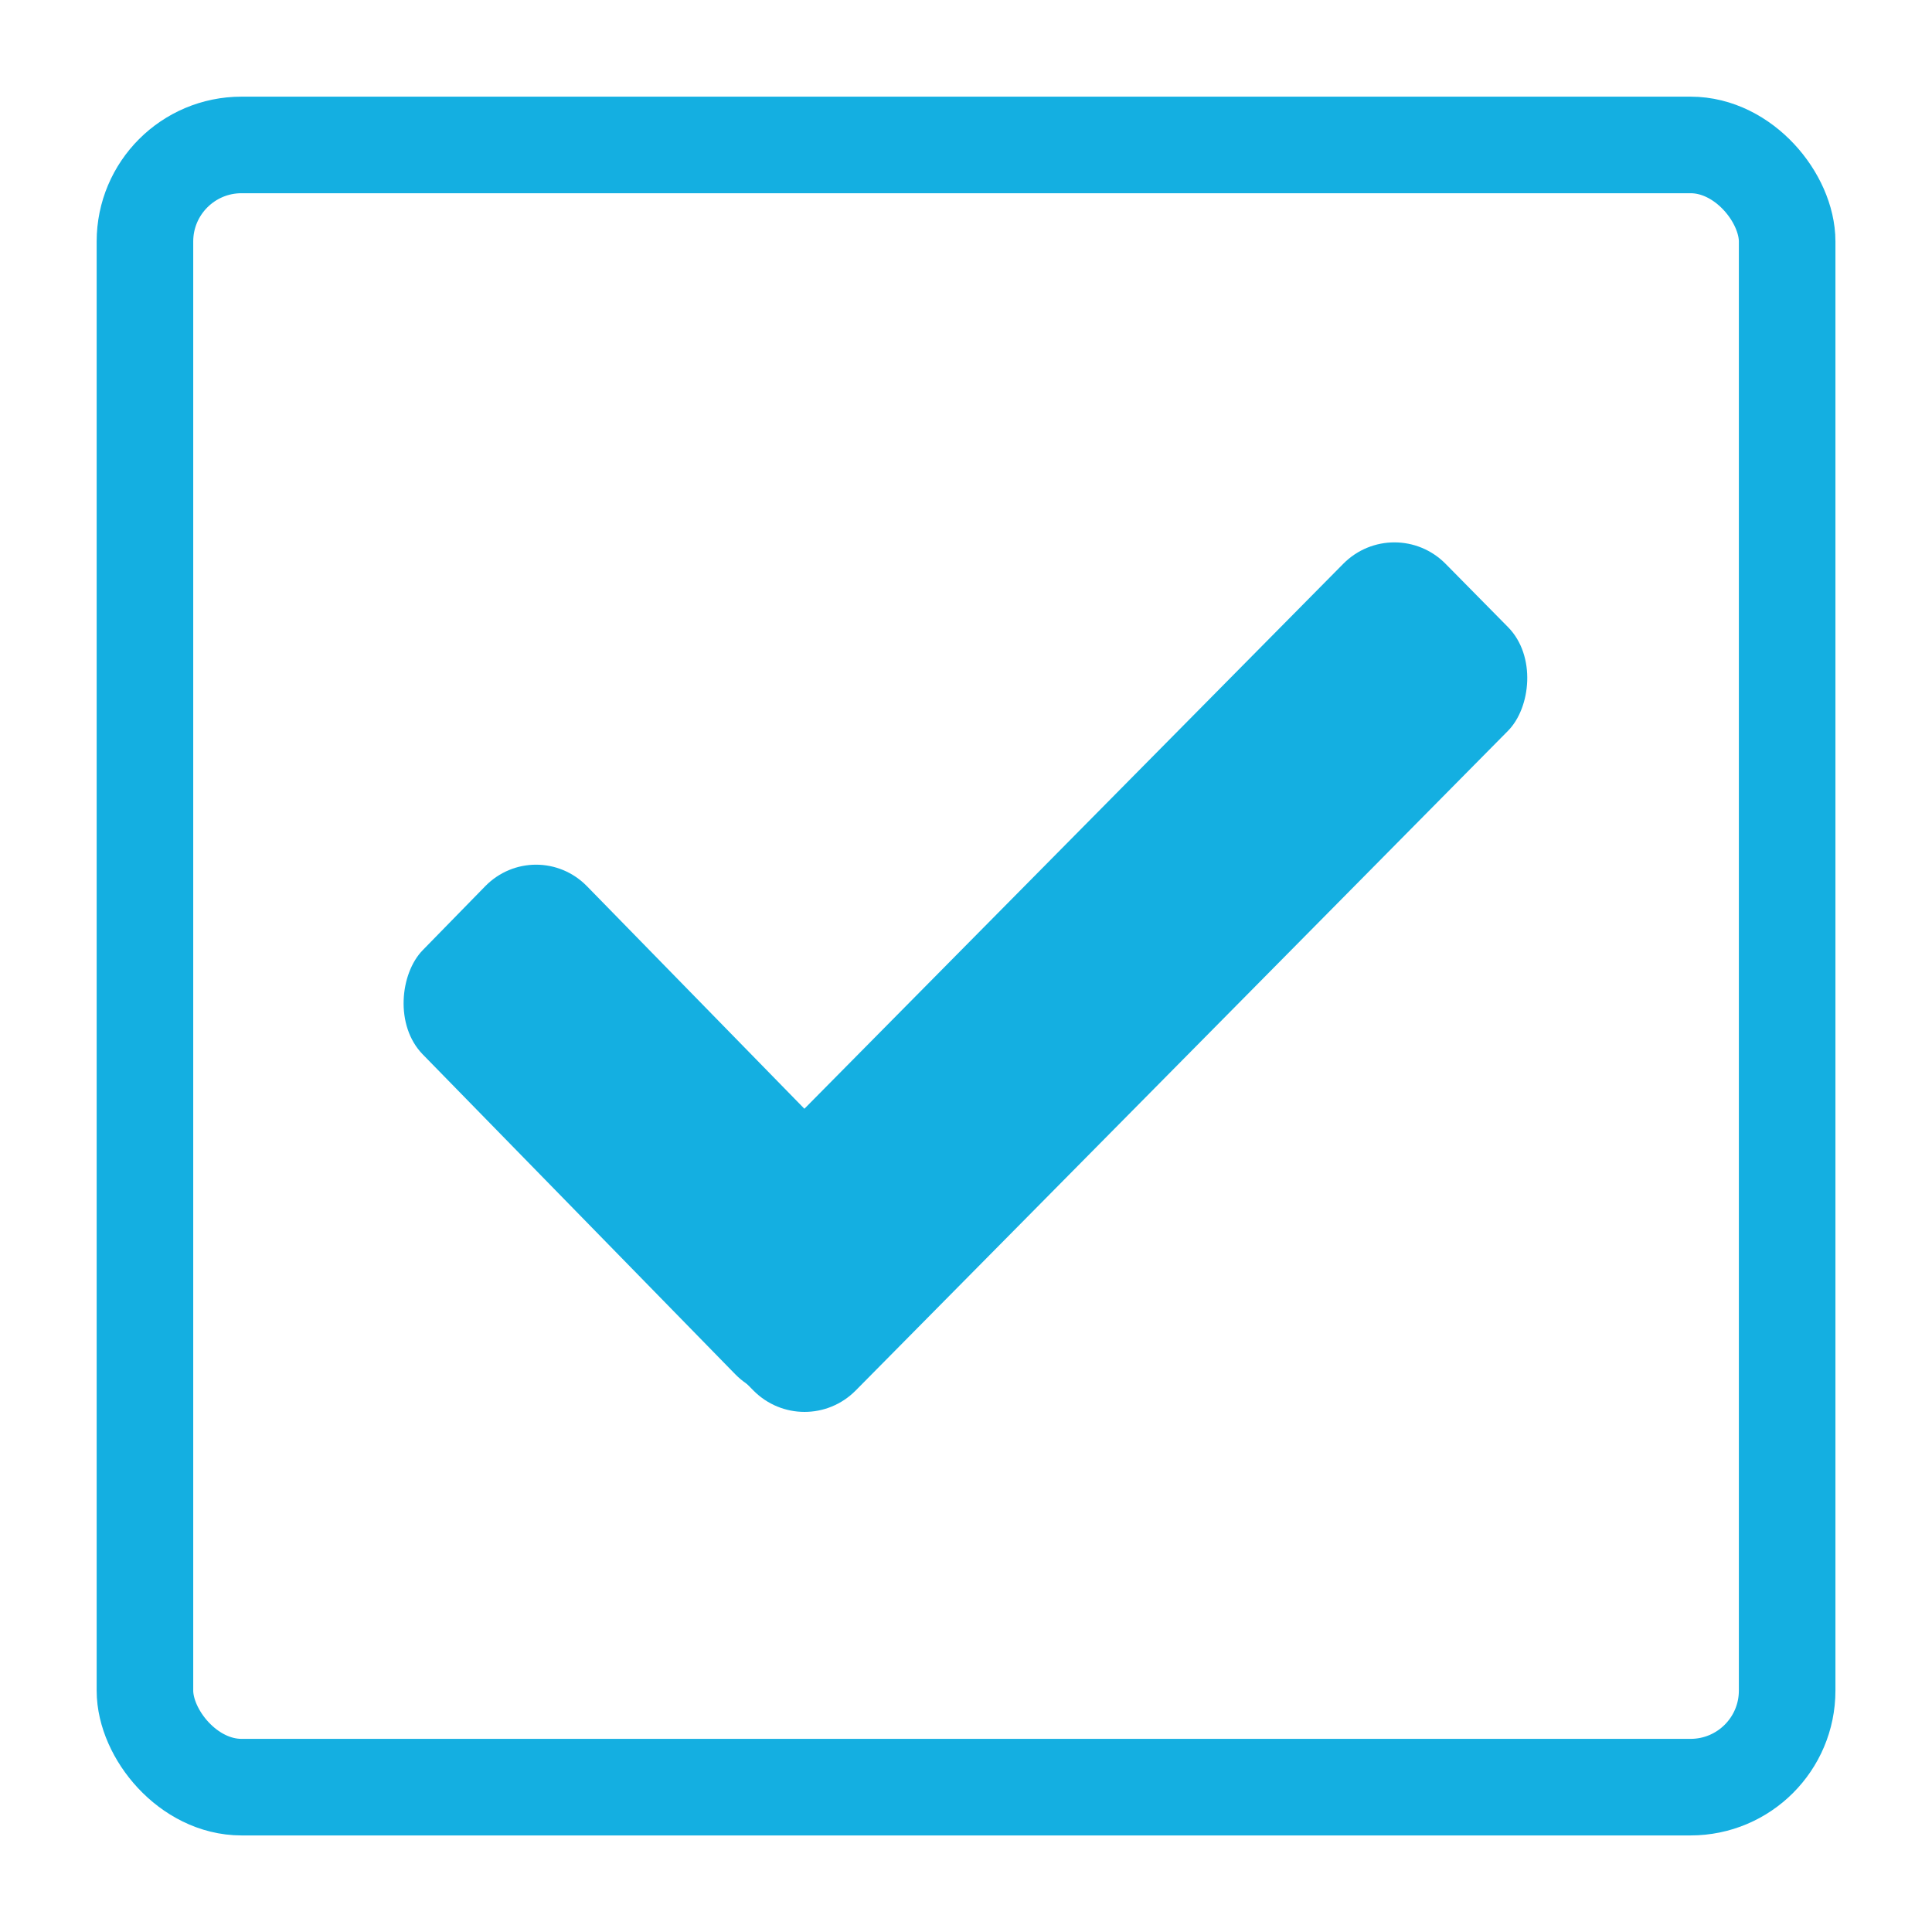 <?xml version="1.0" encoding="UTF-8" standalone="no"?>
<!-- Created with Inkscape (http://www.inkscape.org/) -->

<svg
   xmlns:dc="http://purl.org/dc/elements/1.1/"
   xmlns:cc="http://creativecommons.org/ns#"
   xmlns:rdf="http://www.w3.org/1999/02/22-rdf-syntax-ns#"
   xmlns:svg="http://www.w3.org/2000/svg"
   xmlns="http://www.w3.org/2000/svg"
   xmlns:sodipodi="http://sodipodi.sourceforge.net/DTD/sodipodi-0.dtd"
   xmlns:inkscape="http://www.inkscape.org/namespaces/inkscape"
   width="80"
   height="80"
   viewBox="0 0 21.167 21.167"
   version="1.1"
   id="svg8"
   sodipodi:docname="checkbox-checked-selectionmode@2.svg"
   inkscape:version="0.92.5 (2060ec1f9f, 2020-04-08)">
  <defs
     id="defs2" />
  <sodipodi:namedview
     id="base"
     pagecolor="#000000"
     bordercolor="#666666"
     borderopacity="1.0"
     inkscape:pageopacity="0"
     inkscape:pageshadow="2"
     inkscape:zoom="10.125"
     inkscape:cx="40"
     inkscape:cy="40"
     inkscape:document-units="px"
     inkscape:current-layer="layer1"
     showgrid="true"
     units="px"
     inkscape:window-width="1920"
     inkscape:window-height="1011"
     inkscape:window-x="0"
     inkscape:window-y="40"
     inkscape:window-maximized="1"
     showguides="false">
    <inkscape:grid
       type="xygrid"
       id="grid815" />
  </sodipodi:namedview>
  <g
     inkscape:label="Calque 1"
     inkscape:groupmode="layer"
     id="layer1"
     transform="translate(0,-275.833)">
    <rect
       style="fill:none;fill-opacity:1;stroke:#14afe1;stroke-width:1.058;stroke-linejoin:round;stroke-miterlimit:4;stroke-dasharray:none;stroke-opacity:1"
       id="rect835"
       width="17.992"
       height="17.992"
       x="1.588"
       y="277.421"
       rx="1.058"
       ry="1.058" />
    <g
       id="g1456"
       transform="matrix(1.726,1.749,-1.726,1.749,508.527,-232.561)"
       style="opacity:1;fill:#14afe1;fill-opacity:1;stroke-width:0.407">
      <g
         id="g854"
         style="stroke-width:0.407;fill:#14afe1;fill-opacity:1">
        <rect
           style="fill:#14afe1;fill-opacity:1;stroke:#626a9c;stroke-width:0;stroke-linejoin:round;stroke-miterlimit:4;stroke-dasharray:none;stroke-opacity:1"
           id="rect1428"
           width="1.046"
           height="4.786"
           x="4.344"
           y="289.829"
           rx="0.325"
           ry="0.325"
           transform="matrix(1,2.3452295e-4,-0.001,1,0,0)" />
        <rect
           style="fill:#14afe1;fill-opacity:1;stroke:#626a9c;stroke-width:0;stroke-linejoin:round;stroke-miterlimit:4;stroke-dasharray:none;stroke-opacity:1"
           id="rect1432"
           width="2.643"
           height="1.048"
           x="0.871"
           y="293.559"
           rx="0.325"
           ry="0.325"
           transform="matrix(1,0.005,0.005,1,0,0)" />
      </g>
    </g>
  </g>
</svg>
